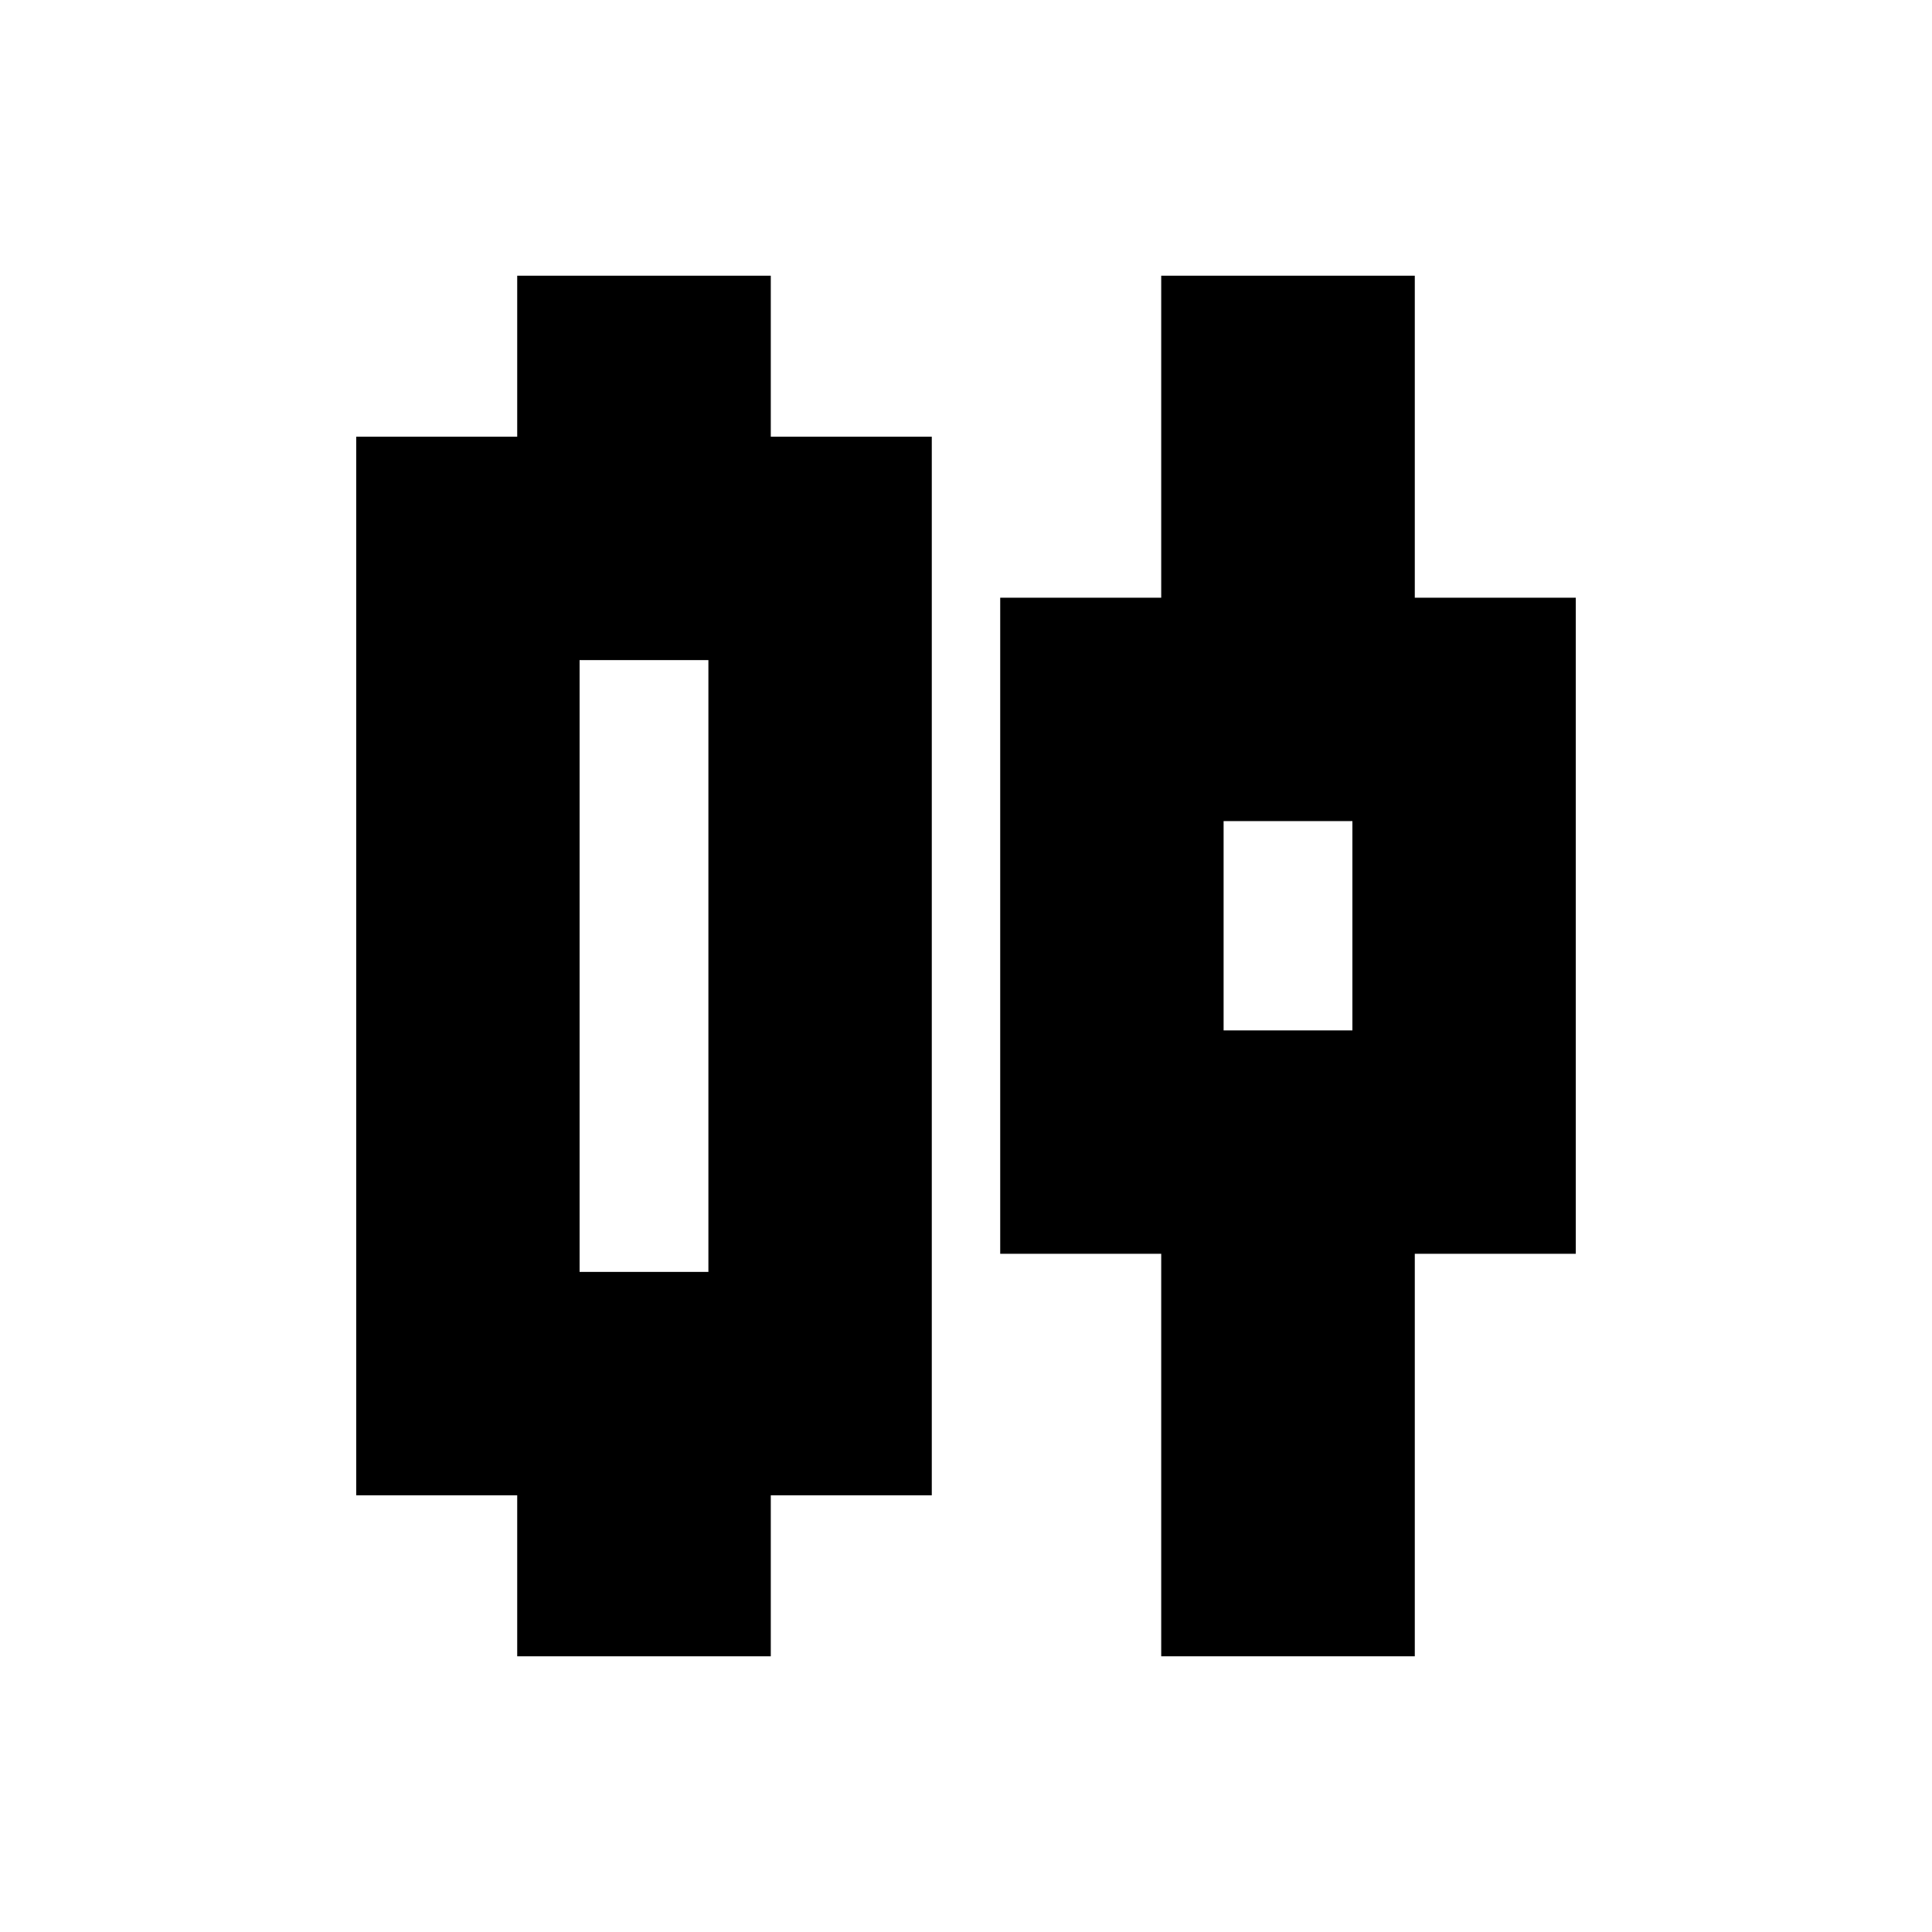 <svg xmlns="http://www.w3.org/2000/svg" height="24" width="24"><path d="M6.425 20.575v-2h-2V5.425h2v-2h3.15v2h2v13.15h-2v2ZM7.2 15.8h1.6V8.2H7.2Zm7.225 4.775v-5h-2v-8.15h2v-4h3.15v4h2v8.15h-2v5ZM15.2 12.8h1.6v-2.6h-1.6ZM8 12Zm8-.5Z"/></svg>